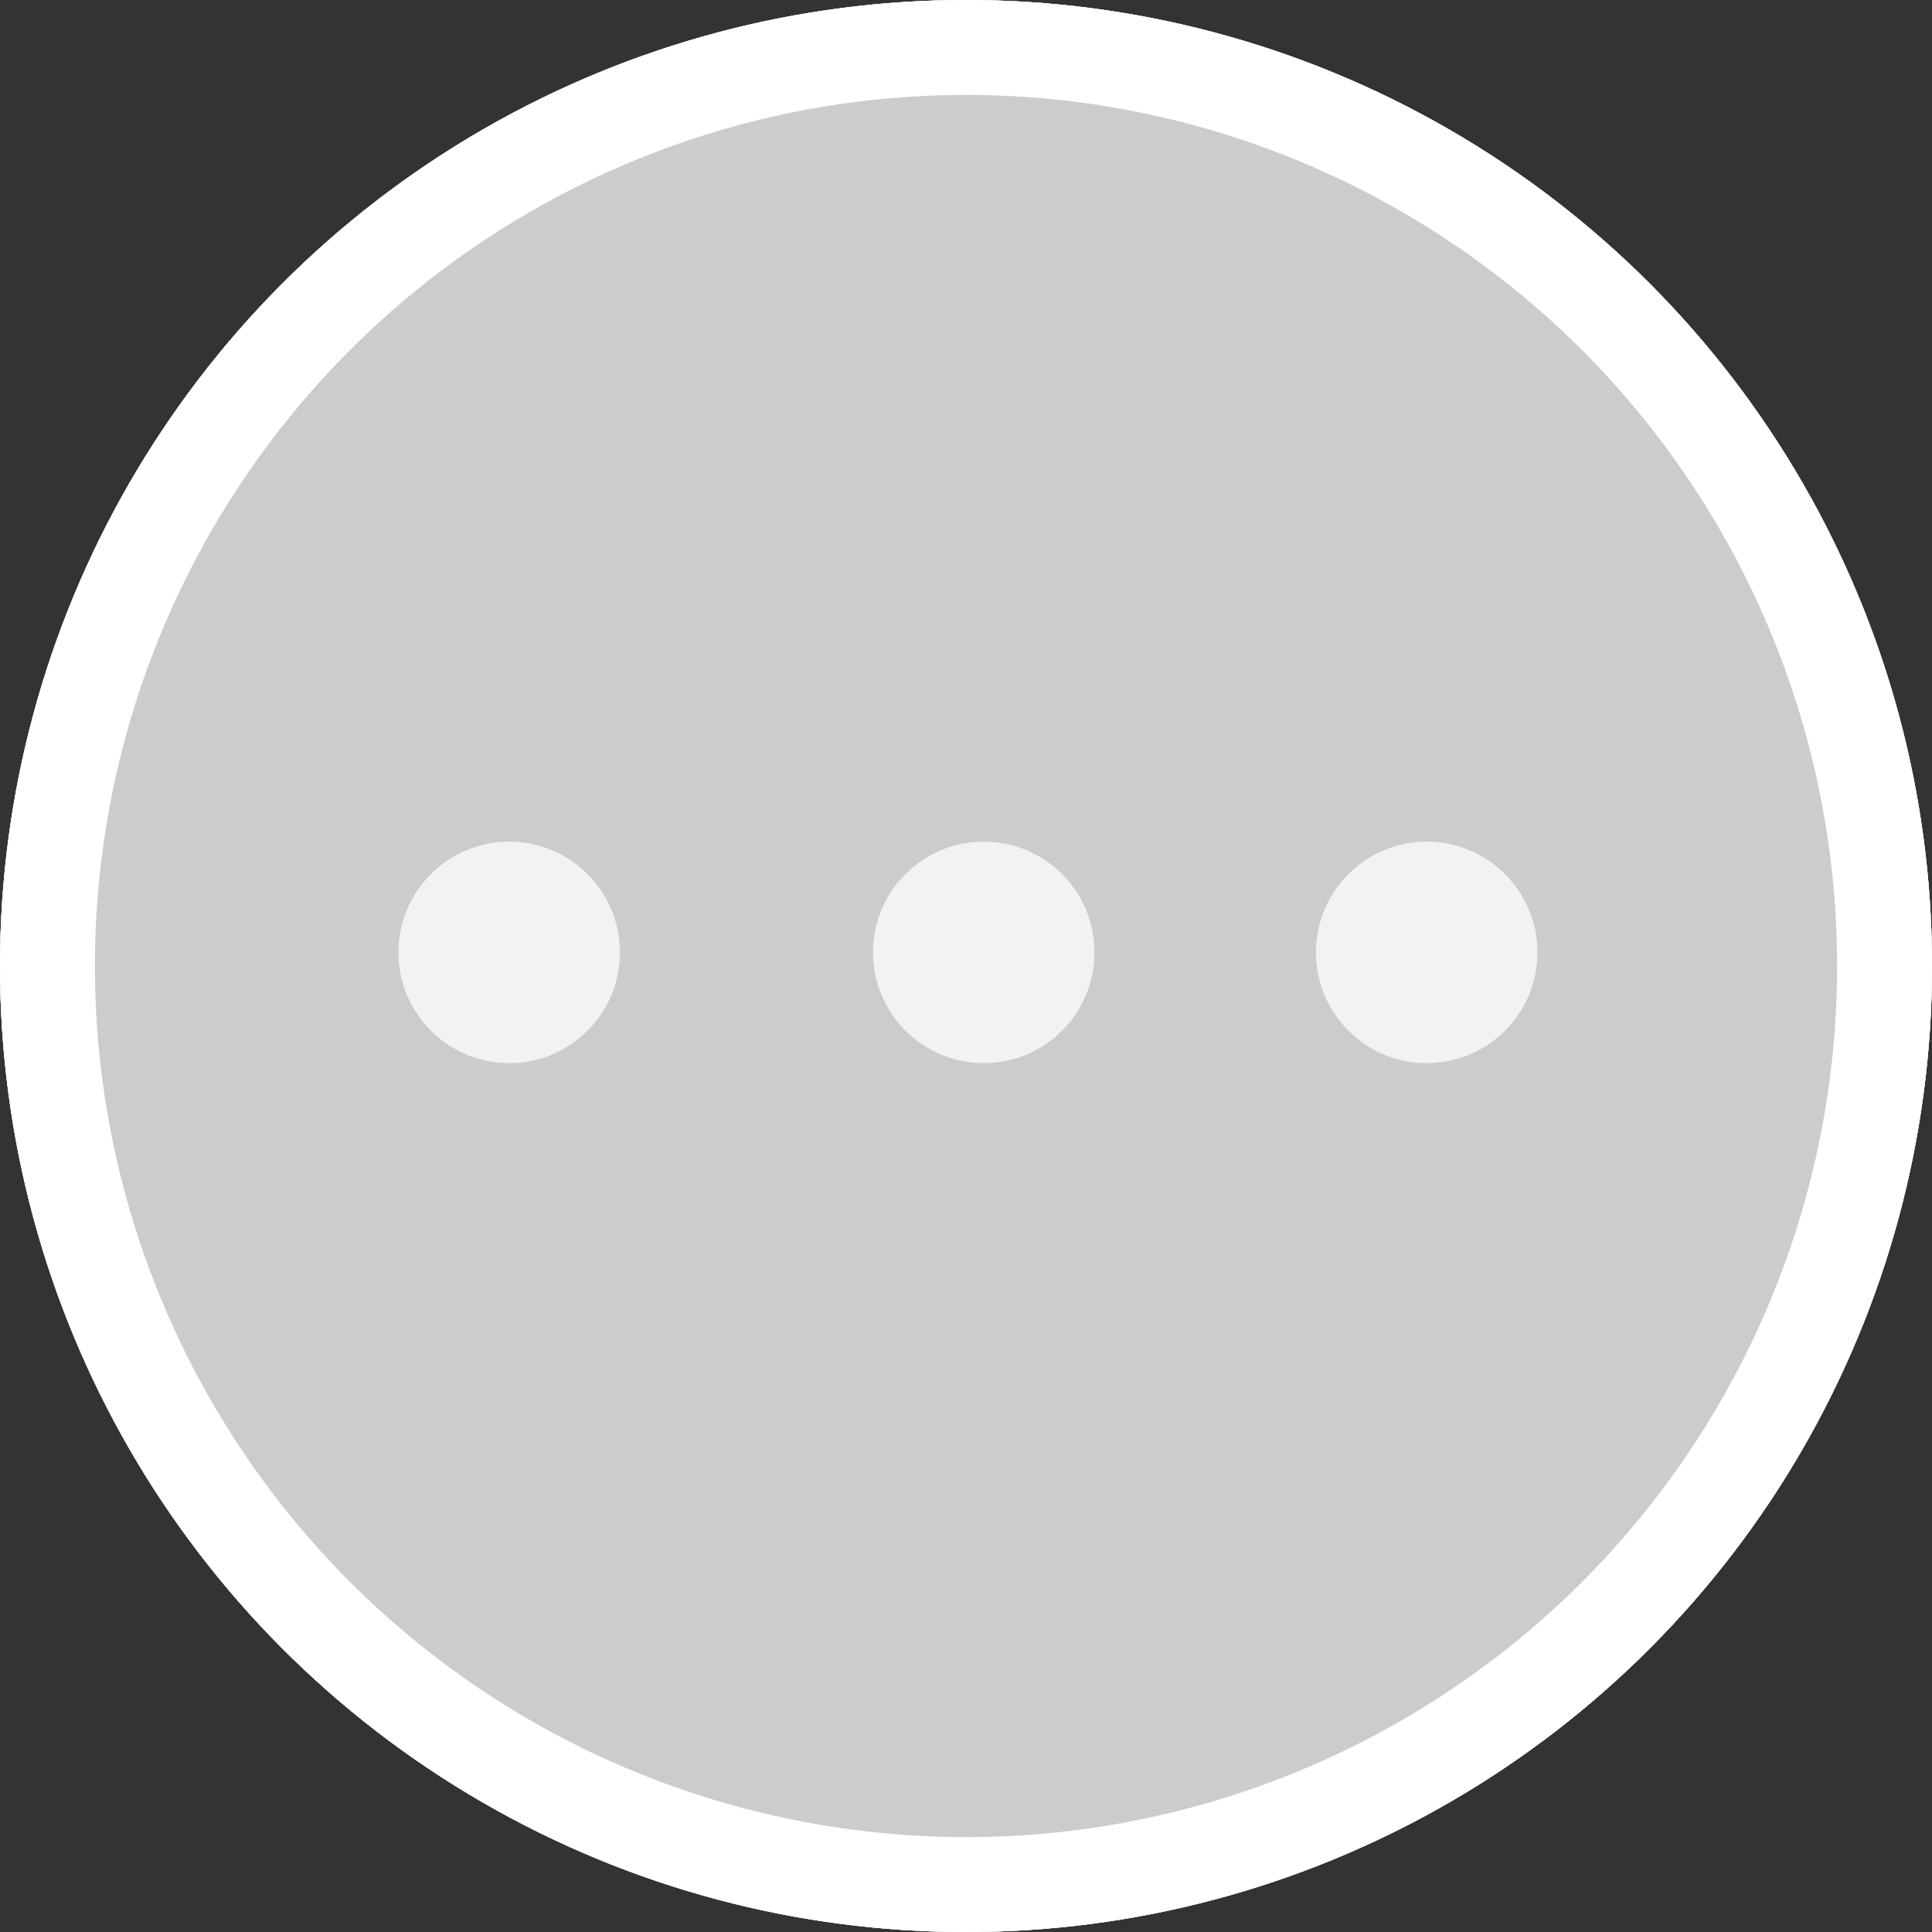 <svg xmlns="http://www.w3.org/2000/svg" viewBox="0 0 61.065 61.066">
  <rect x="0" y="0" width="61.065" height="61.066" fill="#333333" stroke="none"/>
  <defs>
    <style>
      .cls-1 {
        fill: #ebebeb;
      }

      .cls-1, .cls-2 {
        stroke: #fff;
        stroke-width: 3px;
      }

      .cls-2 {
        fill: #ccc;
      }

      .cls-3 {
        fill: #fff;
        opacity: 0.74;
      }

      .cls-4 {
        stroke: none;
      }

      .cls-5 {
        fill: none;
      }
    </style>
  </defs>
  <g id="d-step-working" transform="translate(-1257.406 -695.398)">
    <g id="Ellipse_123" data-name="Ellipse 123" class="cls-1" transform="translate(1257.406 695.398)">
      <circle class="cls-4" cx="30.533" cy="30.533" r="30.533"/>
      <circle class="cls-5" cx="30.533" cy="30.533" r="29.033"/>
    </g>
    <g id="Ellipse_124" data-name="Ellipse 124" class="cls-2" transform="translate(1257.406 695.398)">
      <circle class="cls-4" cx="30.533" cy="30.533" r="30.533"/>
      <circle class="cls-5" cx="30.533" cy="30.533" r="29.033"/>
    </g>
    <g id="Group_185" data-name="Group 185" transform="translate(335 521)">
      <circle id="Ellipse_109" data-name="Ellipse 109" class="cls-3" cx="3.5" cy="3.5" r="3.5" transform="translate(935 201)"/>
      <circle id="Ellipse_110" data-name="Ellipse 110" class="cls-3" cx="3.5" cy="3.5" r="3.5" transform="translate(950 201)"/>
      <circle id="Ellipse_111" data-name="Ellipse 111" class="cls-3" cx="3.5" cy="3.5" r="3.5" transform="translate(964 201)"/>
    </g>
  </g>
</svg>
